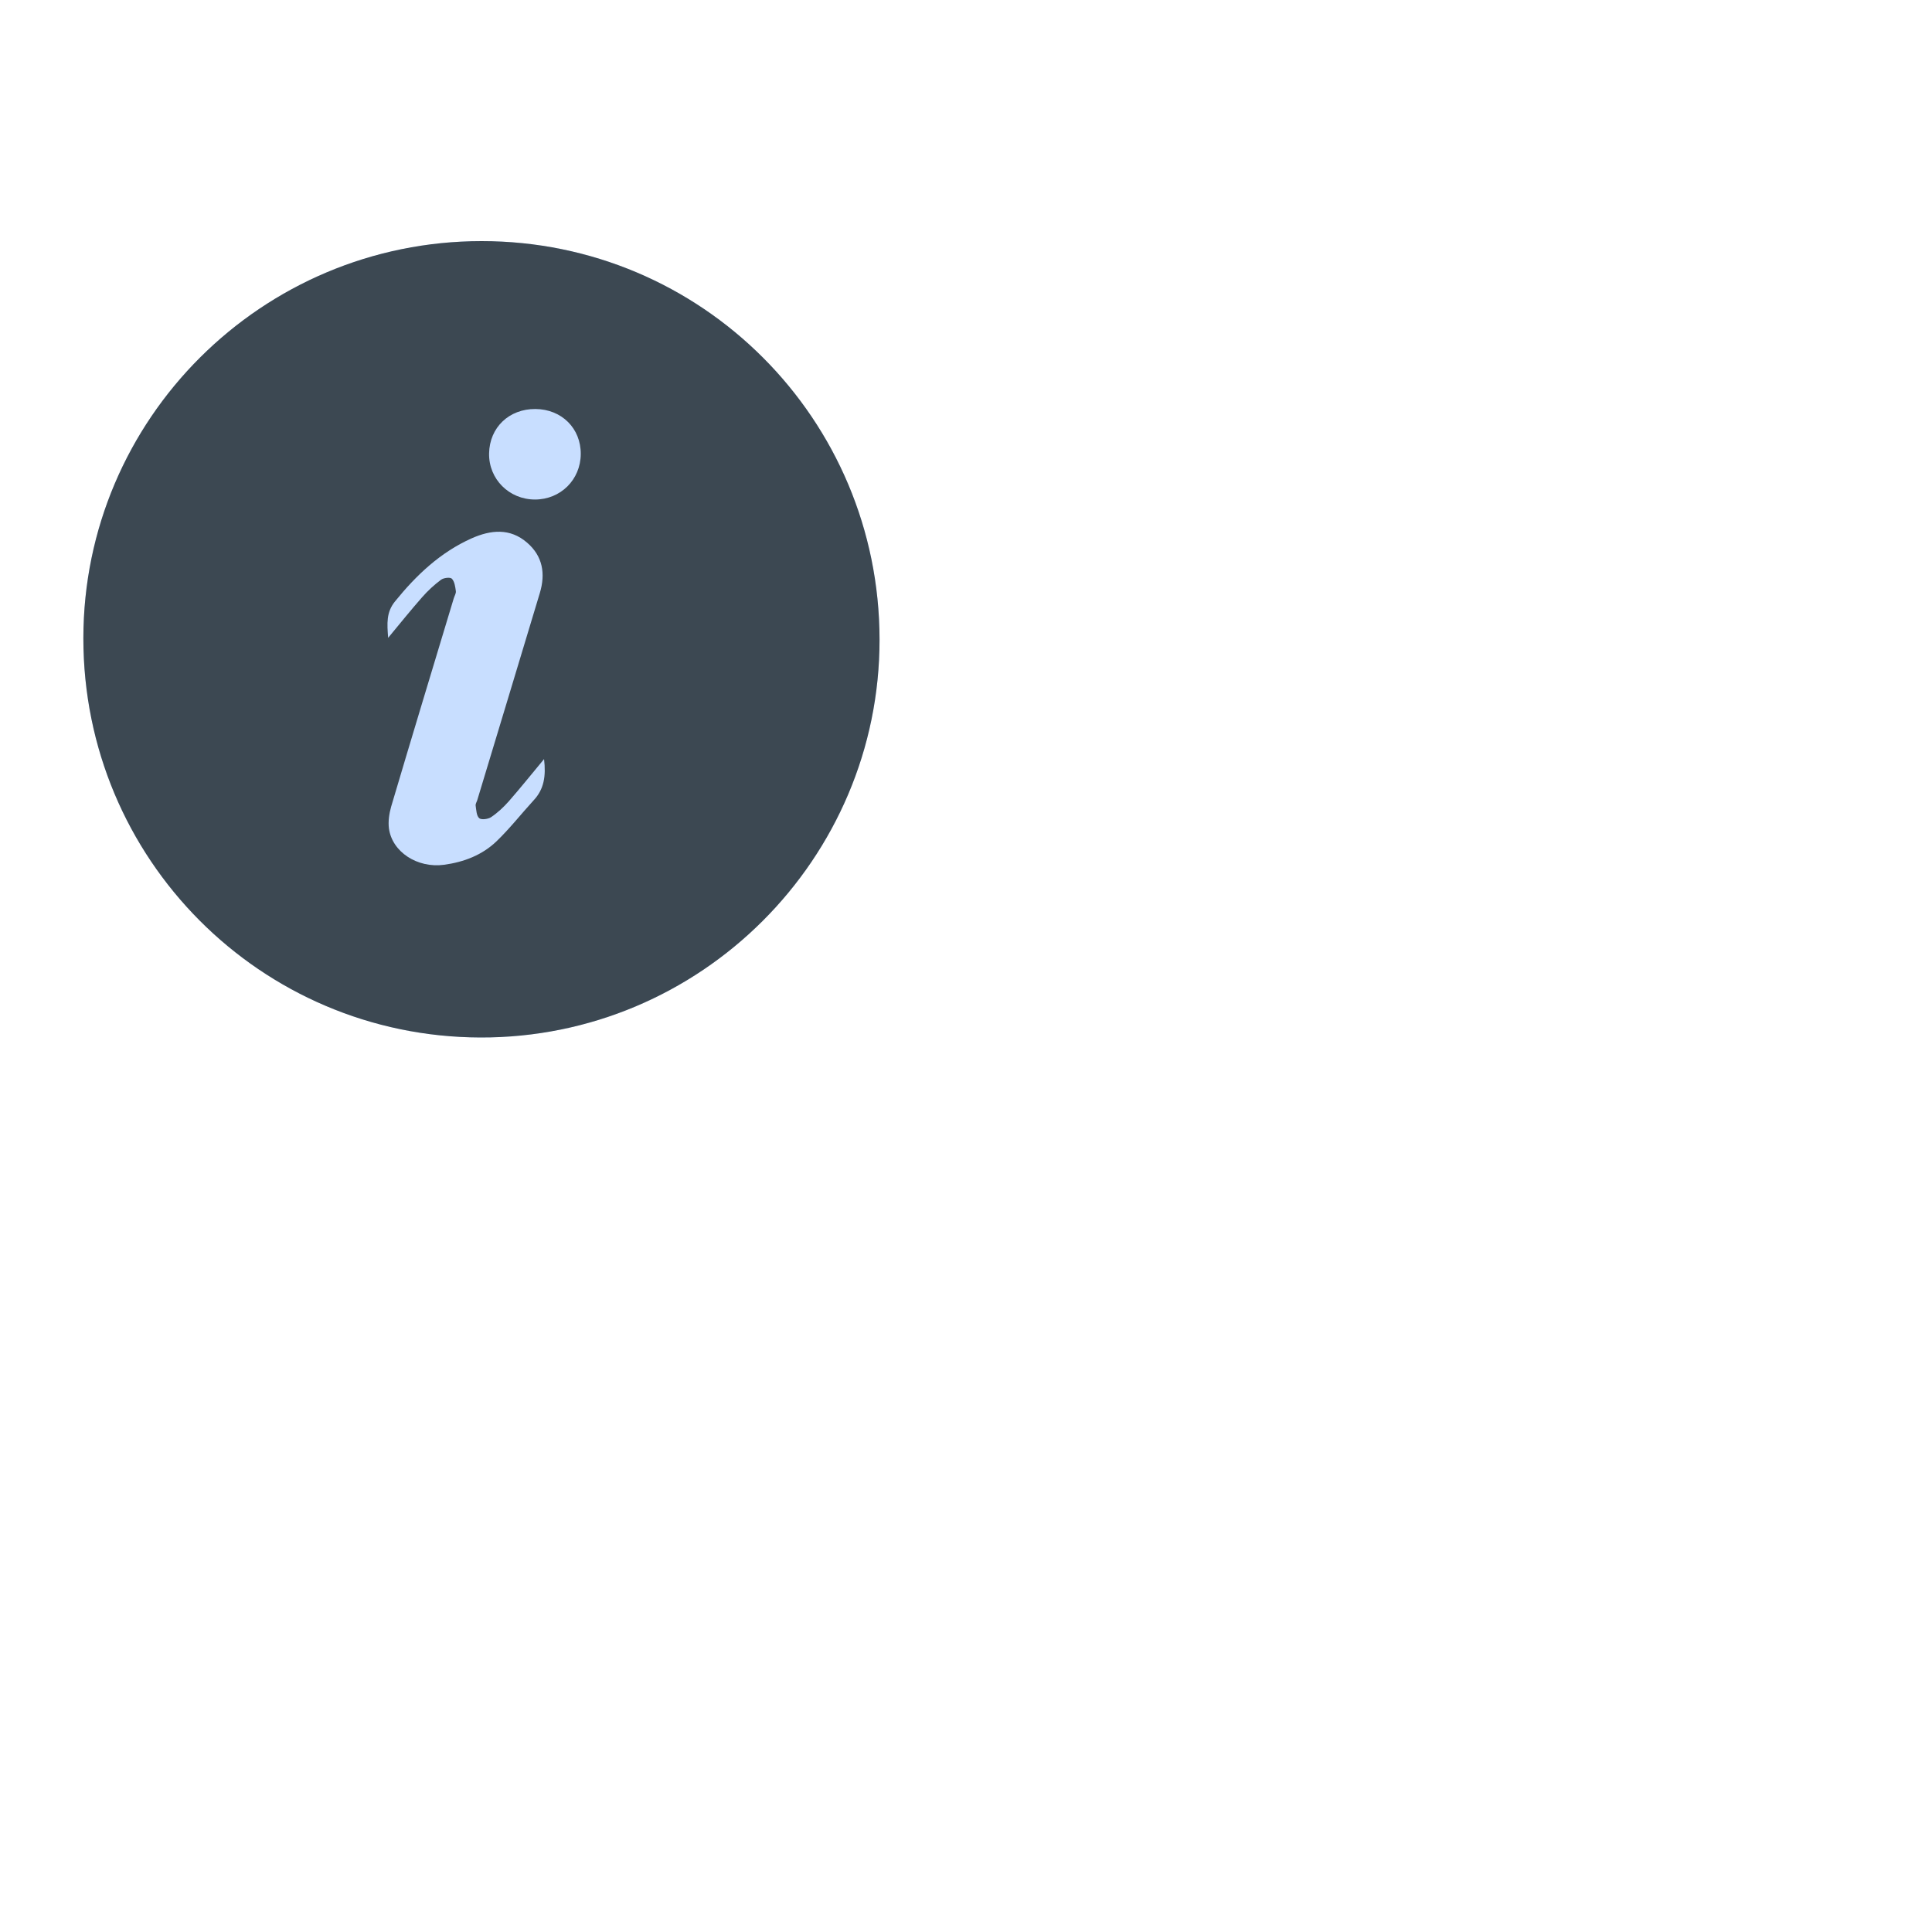 <?xml version="1.0" encoding="utf-8"?>
<!-- Generator: Adobe Illustrator 22.1.0, SVG Export Plug-In . SVG Version: 6.00 Build 0)  -->
<svg version="1.1" id="Layer_1" xmlns="http://www.w3.org/2000/svg" xmlns:xlink="http://www.w3.org/1999/xlink" x="0px" y="0px"
	 viewBox="0 0 20 20" style="enable-background:new 0 0 20 20;" xml:space="preserve">
<style type="text/css">
	.st0{fill:#C8DEFF;}
	.st1{fill:#3C4852;}
</style>
<g>
	<g id="Jgz7iH_2_">
		<g>
			<path class="st0" d="M4.986,2.496c2.278,0,4.117,1.843,4.119,4.124c0.002,2.27-1.852,4.127-4.133,4.12
				c-2.273-0.007-4.11-1.849-4.109-4.133C0.864,4.337,2.711,2.496,4.986,2.496z"/>
		</g>
	</g>
	<g id="Jgz7iH_1_">
		<g>
			<path class="st1" d="M4.986,2.496c2.278,0,4.117,1.843,4.119,4.124c0.002,2.27-1.852,4.127-4.133,4.12
				c-2.273-0.007-4.11-1.849-4.109-4.133C0.864,4.337,2.711,2.496,4.986,2.496z M5.632,7.858C5.502,8.014,5.388,8.157,5.267,8.295
				C5.213,8.356,5.151,8.414,5.084,8.459C5.053,8.48,4.983,8.489,4.961,8.47c-0.029-0.025-0.03-0.084-0.037-0.129
				c-0.003-0.018,0.01-0.038,0.016-0.056C5.157,7.57,5.372,6.855,5.588,6.14c0.061-0.202,0.03-0.383-0.131-0.522
				C5.28,5.464,5.08,5.485,4.882,5.573C4.558,5.718,4.31,5.953,4.089,6.226c-0.092,0.113-0.082,0.23-0.071,0.377
				c0.125-0.151,0.236-0.289,0.353-0.422c0.058-0.066,0.124-0.127,0.194-0.179c0.027-0.021,0.096-0.029,0.113-0.011
				c0.028,0.03,0.035,0.084,0.041,0.129c0.003,0.023-0.015,0.05-0.022,0.075C4.48,6.914,4.262,7.632,4.049,8.351
				C4.029,8.422,4.017,8.502,4.026,8.574C4.058,8.82,4.322,8.99,4.598,8.952c0.204-0.028,0.393-0.1,0.542-0.243
				c0.137-0.132,0.255-0.283,0.384-0.424C5.632,8.17,5.653,8.033,5.632,7.858z M5.543,4.234C5.27,4.232,5.068,4.425,5.063,4.693
				C5.058,4.959,5.27,5.171,5.538,5.171c0.265,0,0.472-0.205,0.474-0.47C6.014,4.434,5.814,4.236,5.543,4.234z"/>
		</g>
	</g>
</g>
</svg>
